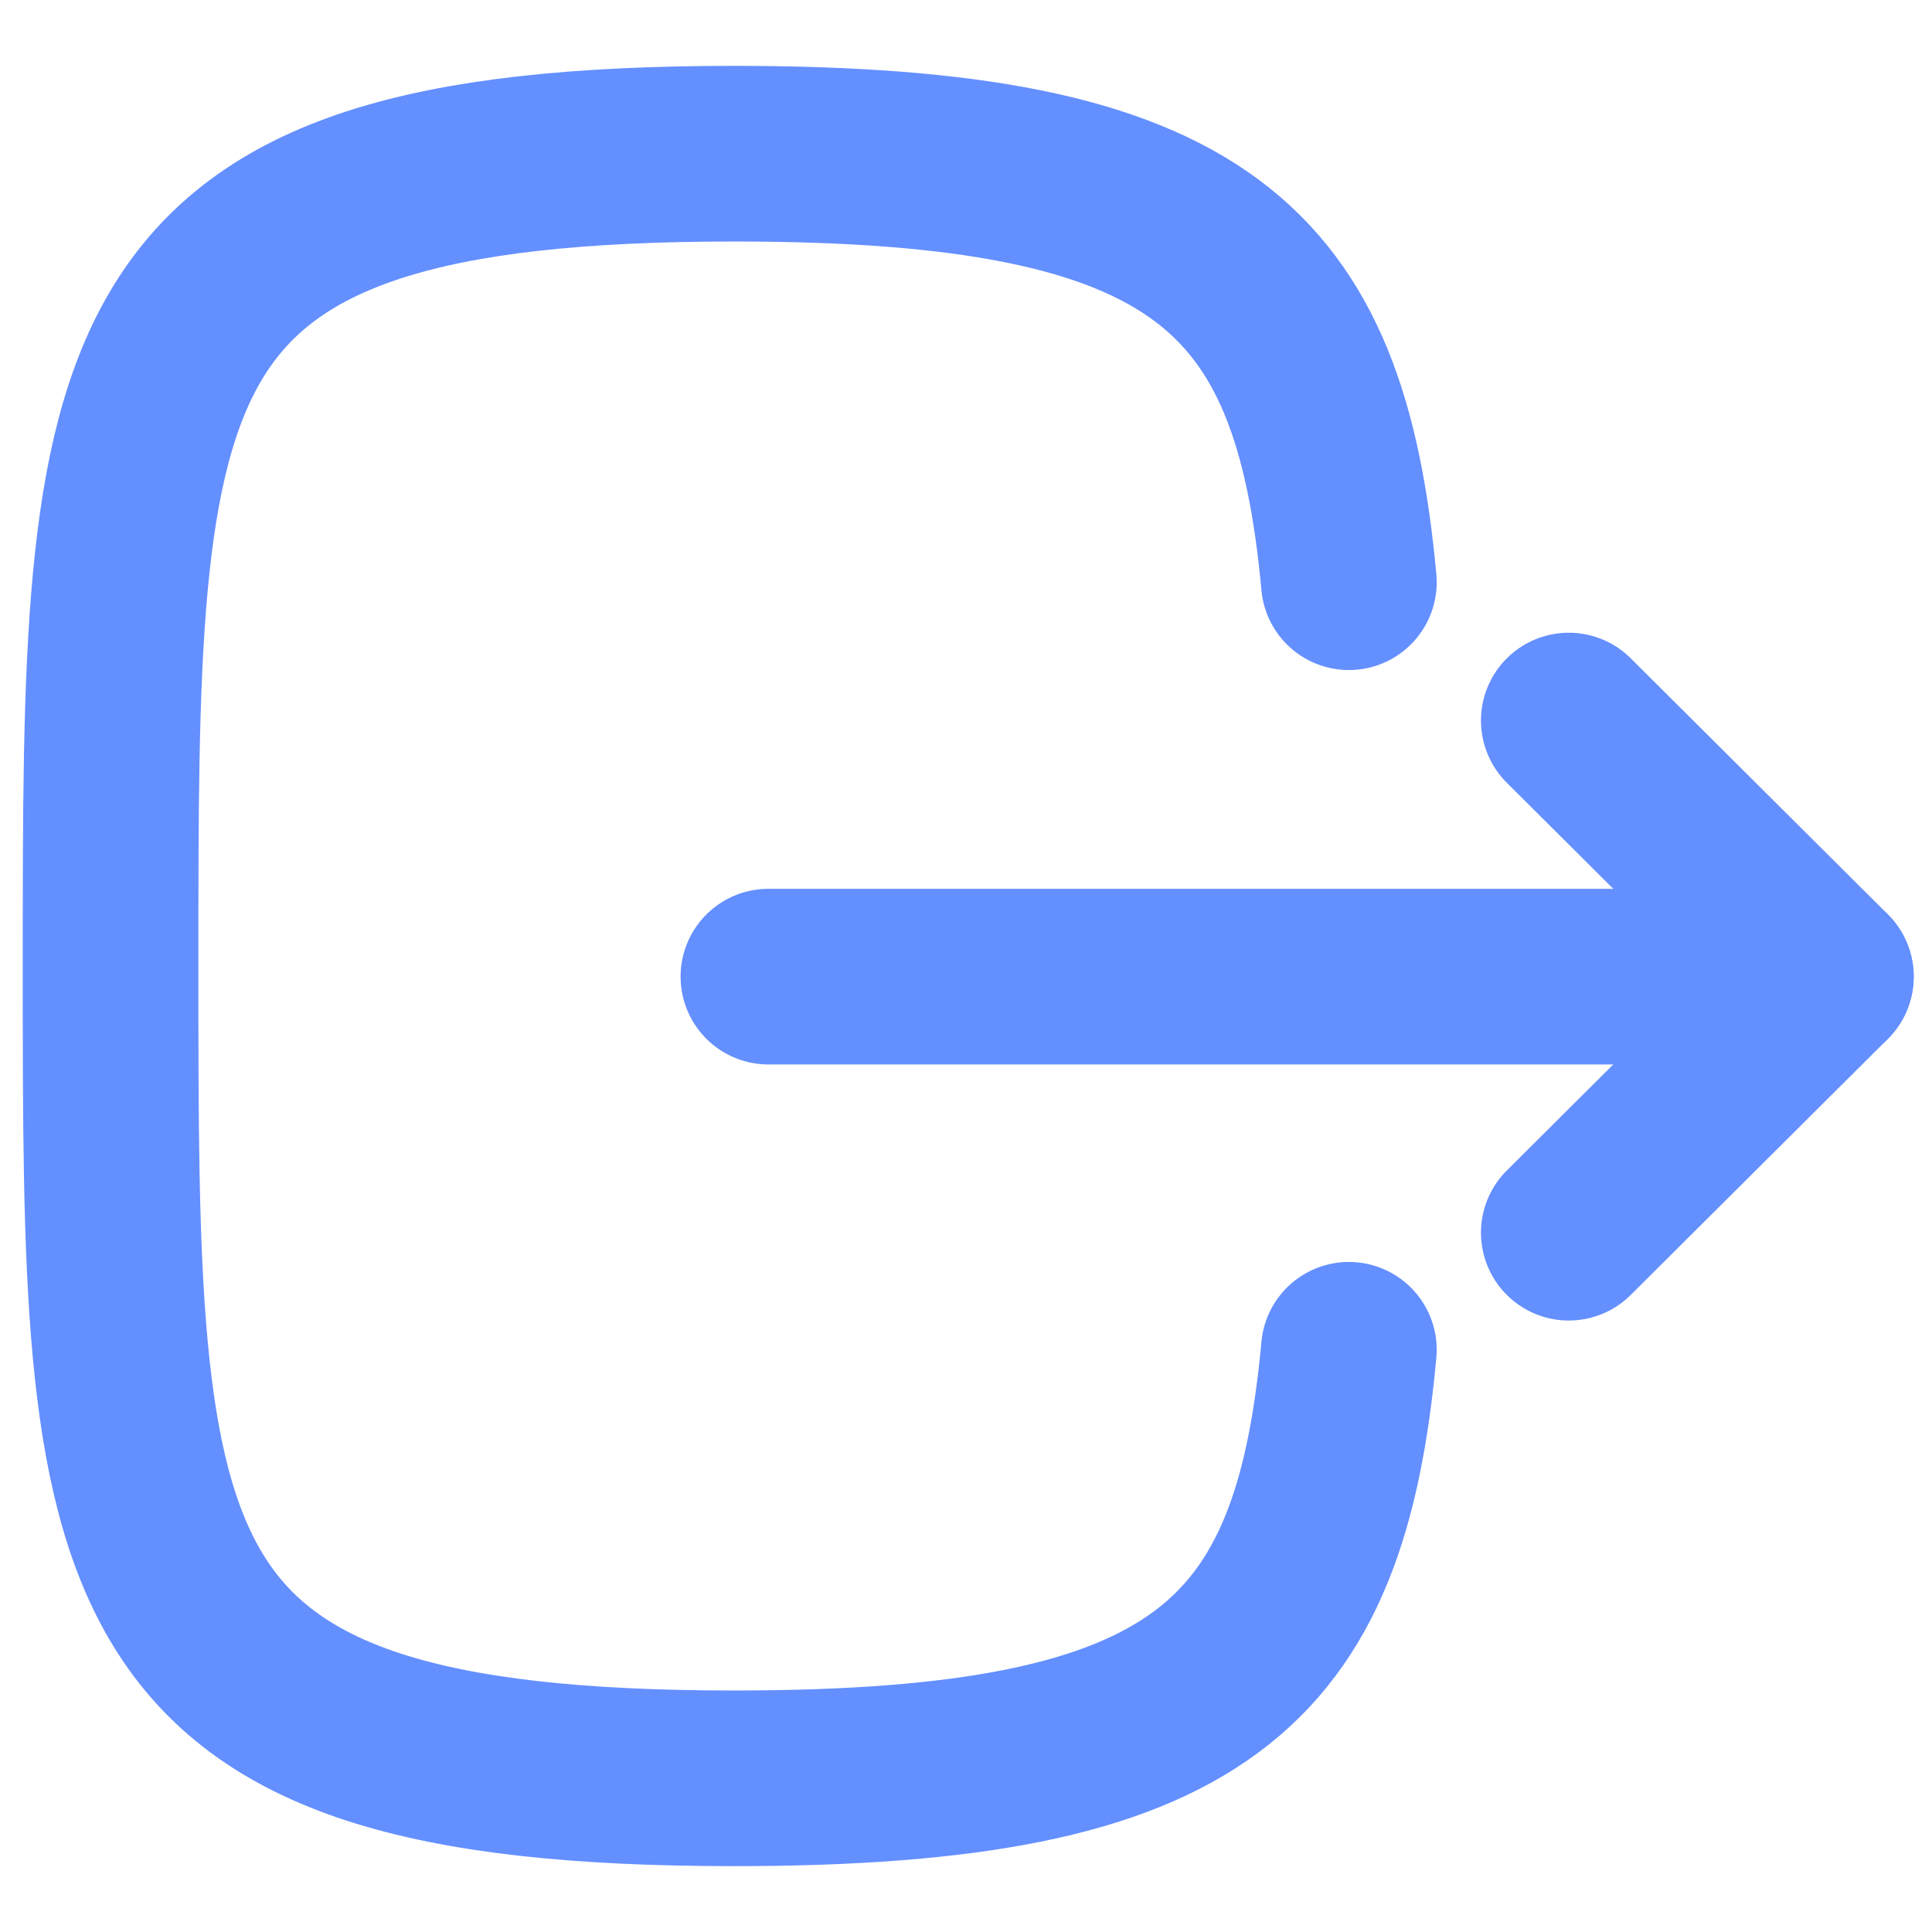 <svg width="22" height="22" viewBox="0 0 22 22" fill="none" xmlns="http://www.w3.org/2000/svg">
<path d="M20.791 11.121H8.75" stroke="#648FFF" stroke-width="2" stroke-linecap="round" stroke-linejoin="round"/>
<path d="M17.864 8.205L20.792 11.121L17.864 14.037" stroke="#648FFF" stroke-width="2" stroke-linecap="round" stroke-linejoin="round"/>
<path d="M15.36 6.63C15.03 3.05 13.69 1.75 8.36 1.75C1.259 1.75 1.259 4.06 1.259 11C1.259 17.94 1.259 20.25 8.36 20.25C13.69 20.25 15.03 18.95 15.36 15.37" stroke="#648FFF" stroke-width="2" stroke-linecap="round" stroke-linejoin="round"/>
</svg>
